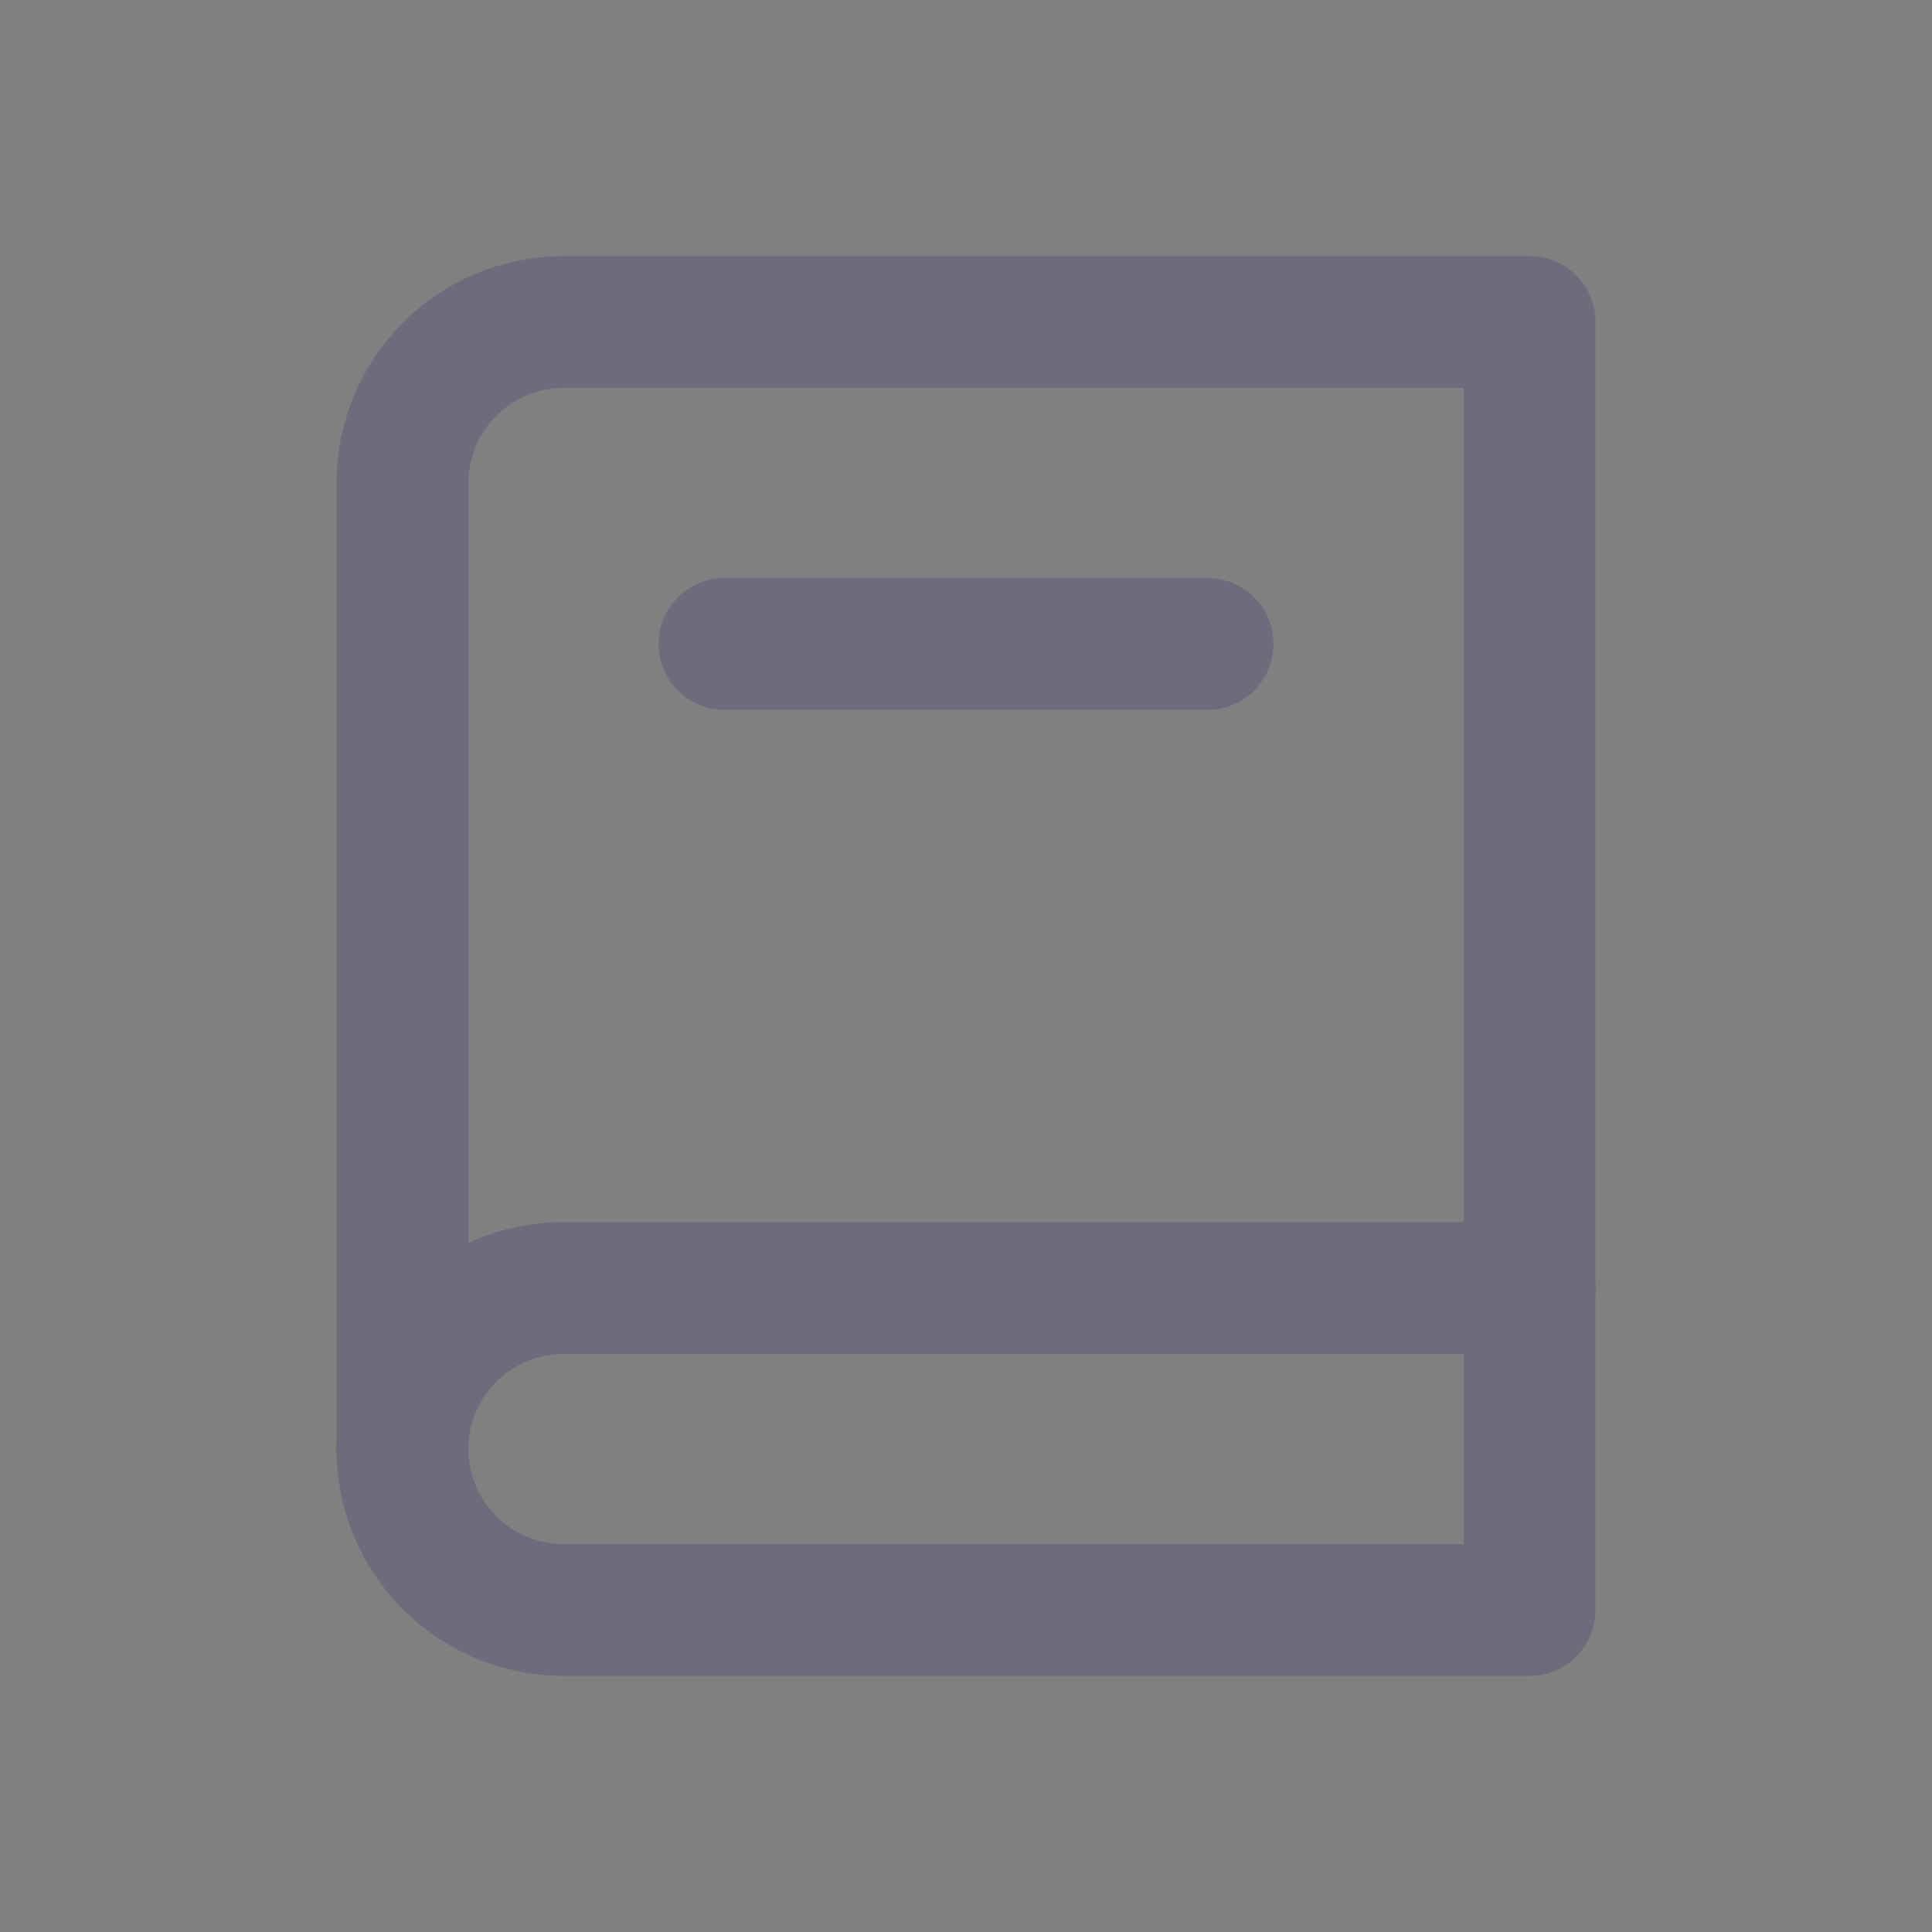 <svg width="22" height="22" viewBox="0 0 22 22" fill="none" xmlns="http://www.w3.org/2000/svg">
<rect x="0" y="0" width="22" height="22" fill="#808080" stroke="none"/>
<path fill-rule="evenodd" clip-rule="evenodd" d="M17.417 3.667V18.333H6.417C5.404 18.333 4.583 17.512 4.583 16.5V5.5C4.583 4.487 5.404 3.667 6.417 3.667H17.417Z" stroke="#4B465C" stroke-width="1.5" stroke-linecap="round" stroke-linejoin="round"/>
<path fill-rule="evenodd" clip-rule="evenodd" d="M17.417 3.667V18.333H6.417C5.404 18.333 4.583 17.512 4.583 16.5V5.5C4.583 4.487 5.404 3.667 6.417 3.667H17.417Z" stroke="white" stroke-opacity="0.2" stroke-width="1.5" stroke-linecap="round" stroke-linejoin="round"/>
<path d="M17.417 14.667H6.417C5.404 14.667 4.583 15.488 4.583 16.5" stroke="#4B465C" stroke-width="1.5" stroke-linecap="round" stroke-linejoin="round"/>
<path d="M17.417 14.667H6.417C5.404 14.667 4.583 15.488 4.583 16.5" stroke="white" stroke-opacity="0.2" stroke-width="1.5" stroke-linecap="round" stroke-linejoin="round"/>
<path d="M8.25 7.333H13.75" stroke="#4B465C" stroke-width="1.5" stroke-linecap="round" stroke-linejoin="round"/>
<path d="M8.25 7.333H13.75" stroke="white" stroke-opacity="0.2" stroke-width="1.5" stroke-linecap="round" stroke-linejoin="round"/>
</svg>
